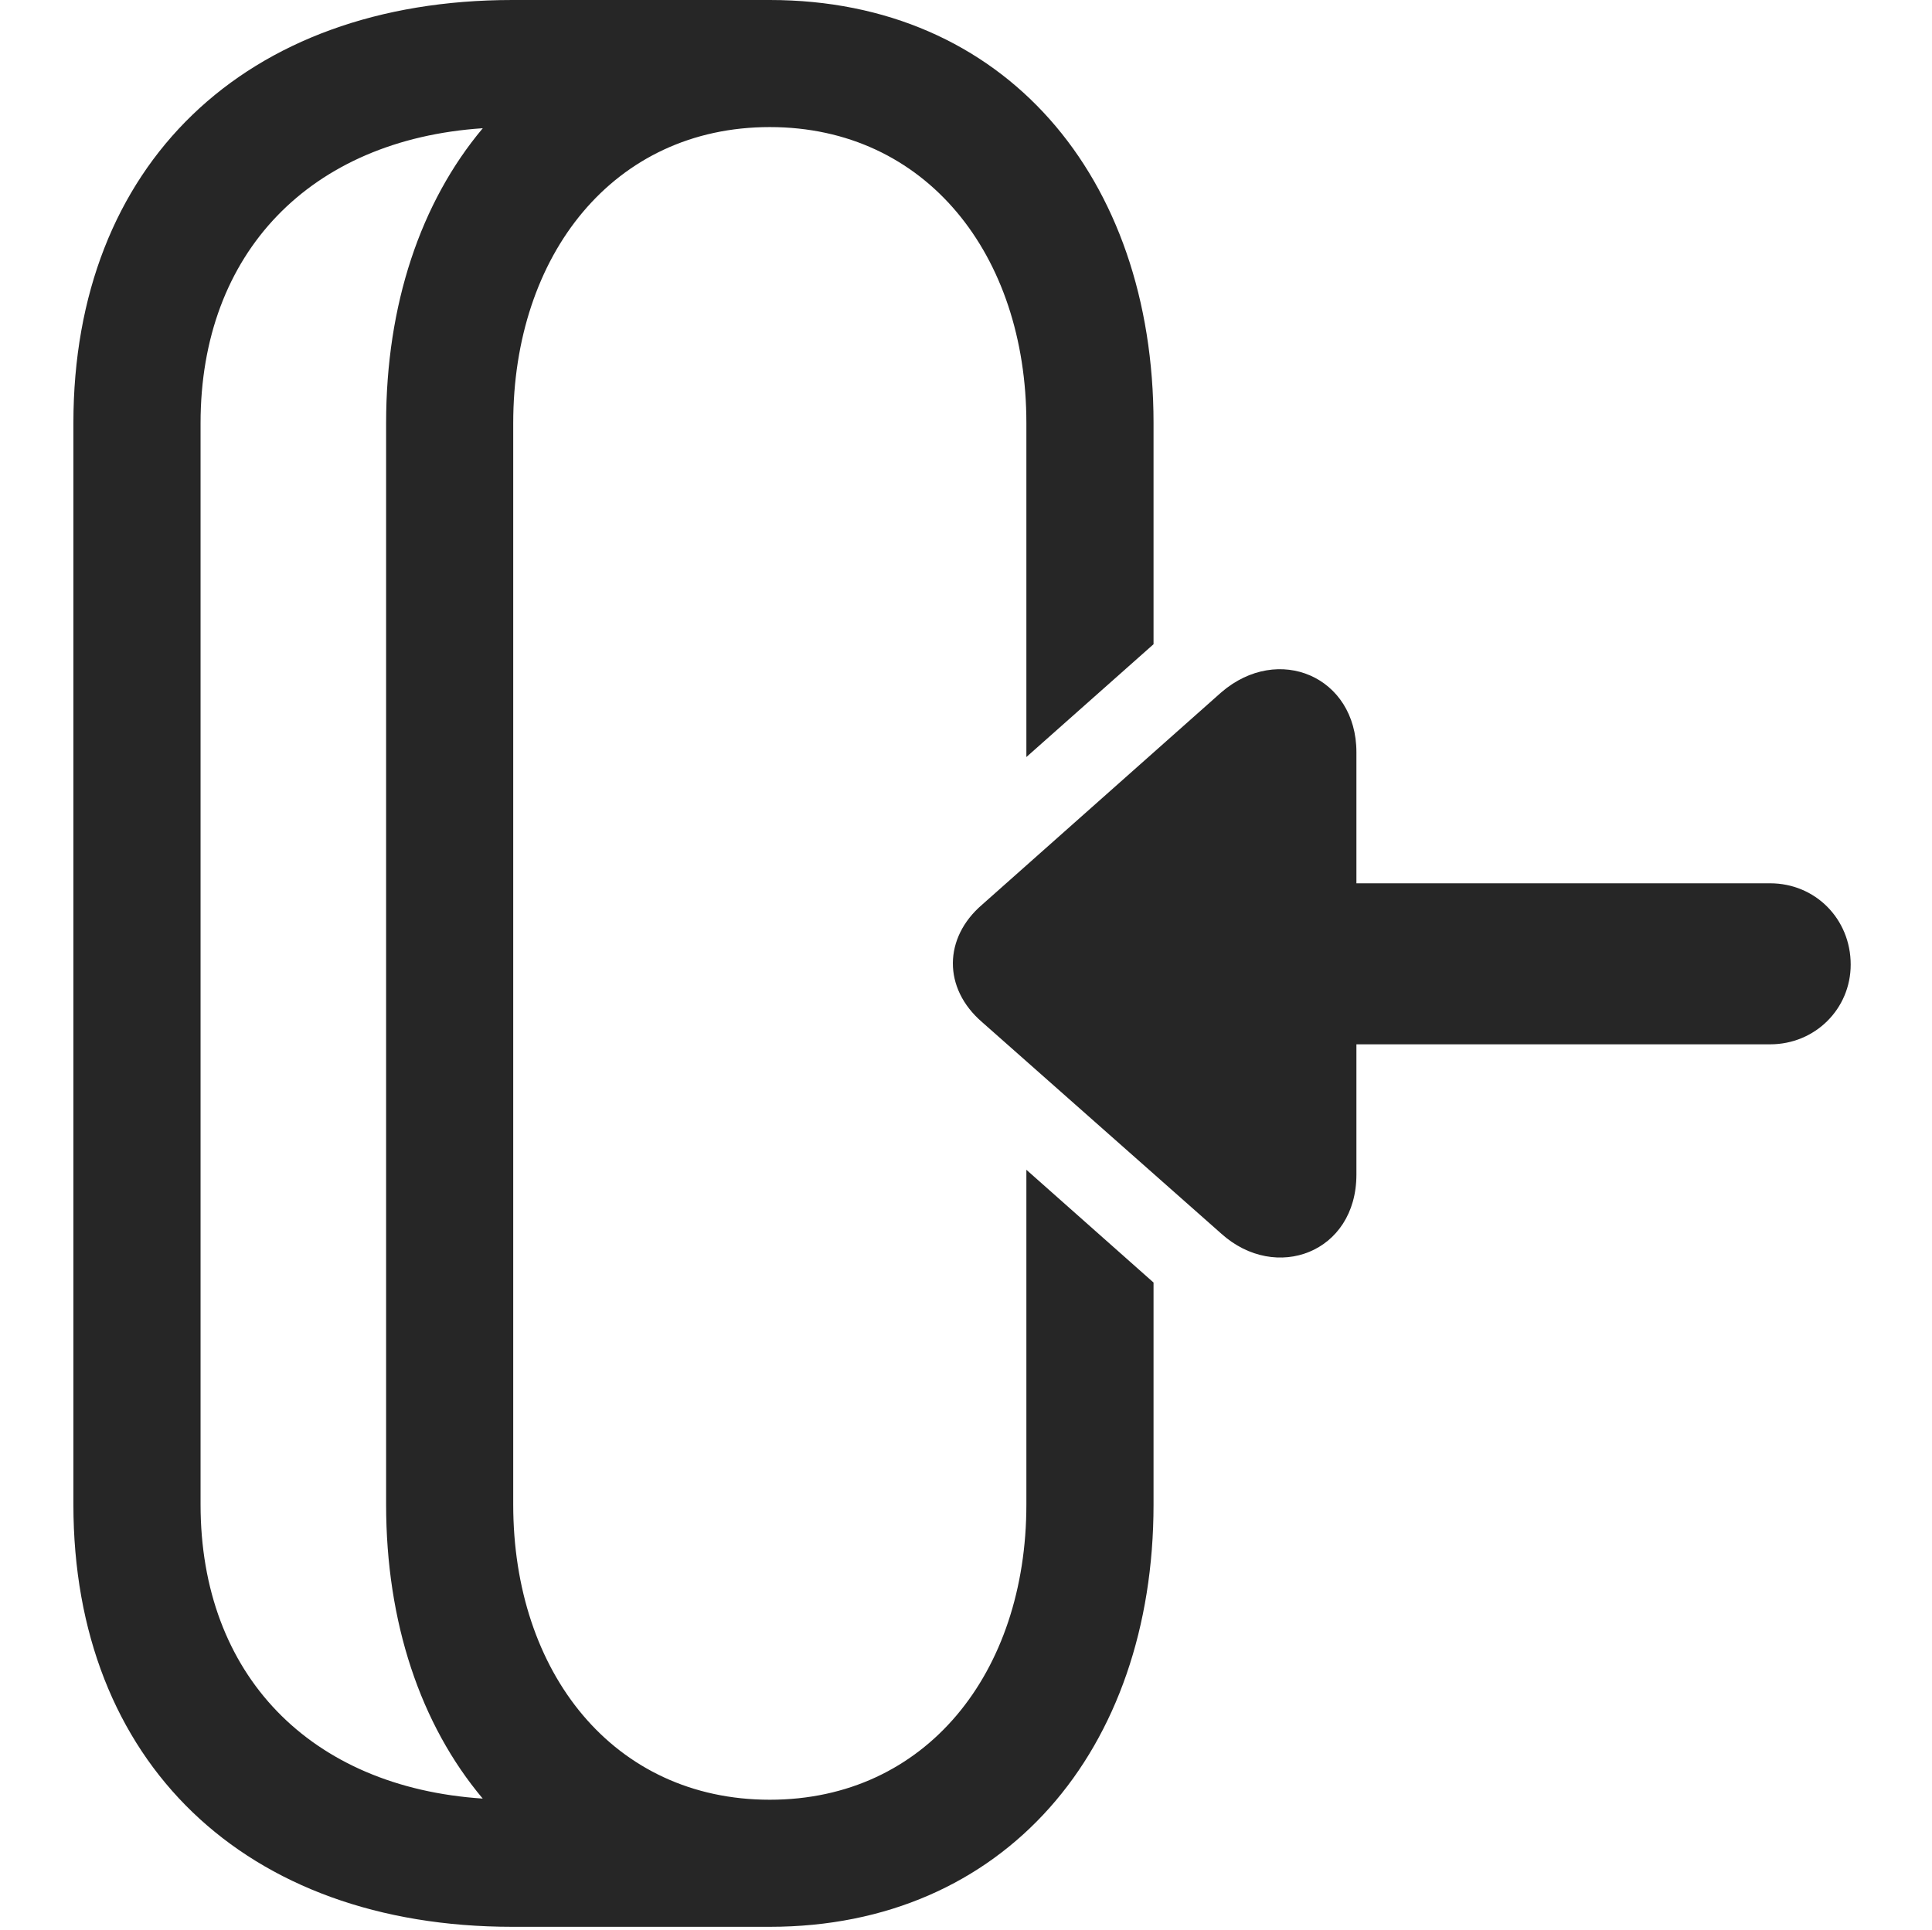 <?xml version="1.0" encoding="UTF-8"?>
<!--Generator: Apple Native CoreSVG 326-->
<!DOCTYPE svg
PUBLIC "-//W3C//DTD SVG 1.1//EN"
       "http://www.w3.org/Graphics/SVG/1.1/DTD/svg11.dtd">
<svg version="1.1" xmlns="http://www.w3.org/2000/svg" xmlns:xlink="http://www.w3.org/1999/xlink" viewBox="0 0 33.455 33.428">
 <g>
  <rect height="33.428" opacity="0" width="33.455" x="0" y="0"/>
  <path d="M1.271 26.059L1.271 7.328C1.271 2.857 4.238 0 8.873 0L13.33 0C17.391 0 19.975 3.062 19.975 7.328L19.975 11.158L17.773 13.112L17.773 7.328C17.773 4.416 16.037 2.201 13.33 2.201C10.623 2.201 8.887 4.416 8.887 7.328L8.887 26.059C8.887 28.971 10.623 31.172 13.33 31.172C16.037 31.172 17.773 28.971 17.773 26.059L17.773 20.261L19.975 22.214L19.975 26.059C19.975 30.311 17.391 33.373 13.33 33.373L8.873 33.373C4.238 33.373 1.271 30.516 1.271 26.059ZM3.473 7.328L3.473 26.059C3.473 29.009 5.371 30.955 8.359 31.152C7.282 29.871 6.686 28.102 6.686 26.059L6.686 7.328C6.686 5.277 7.283 3.504 8.36 2.221C5.372 2.419 3.473 4.377 3.473 7.328Z" fill="black" fill-opacity="0.85"/>
  <path d="M17.008 17.705L21.15 21.369C22.094 22.217 23.488 21.697 23.488 20.344L23.488 18.088L30.652 18.088C31.432 18.088 32.047 17.473 32.047 16.707C32.047 15.914 31.432 15.299 30.652 15.299L23.488 15.299L23.488 13.029C23.488 11.717 22.135 11.143 21.15 11.99L17.008 15.668C16.338 16.242 16.324 17.117 17.008 17.705Z" fill="black" fill-opacity="0.85"/>
 </g>
</svg>

